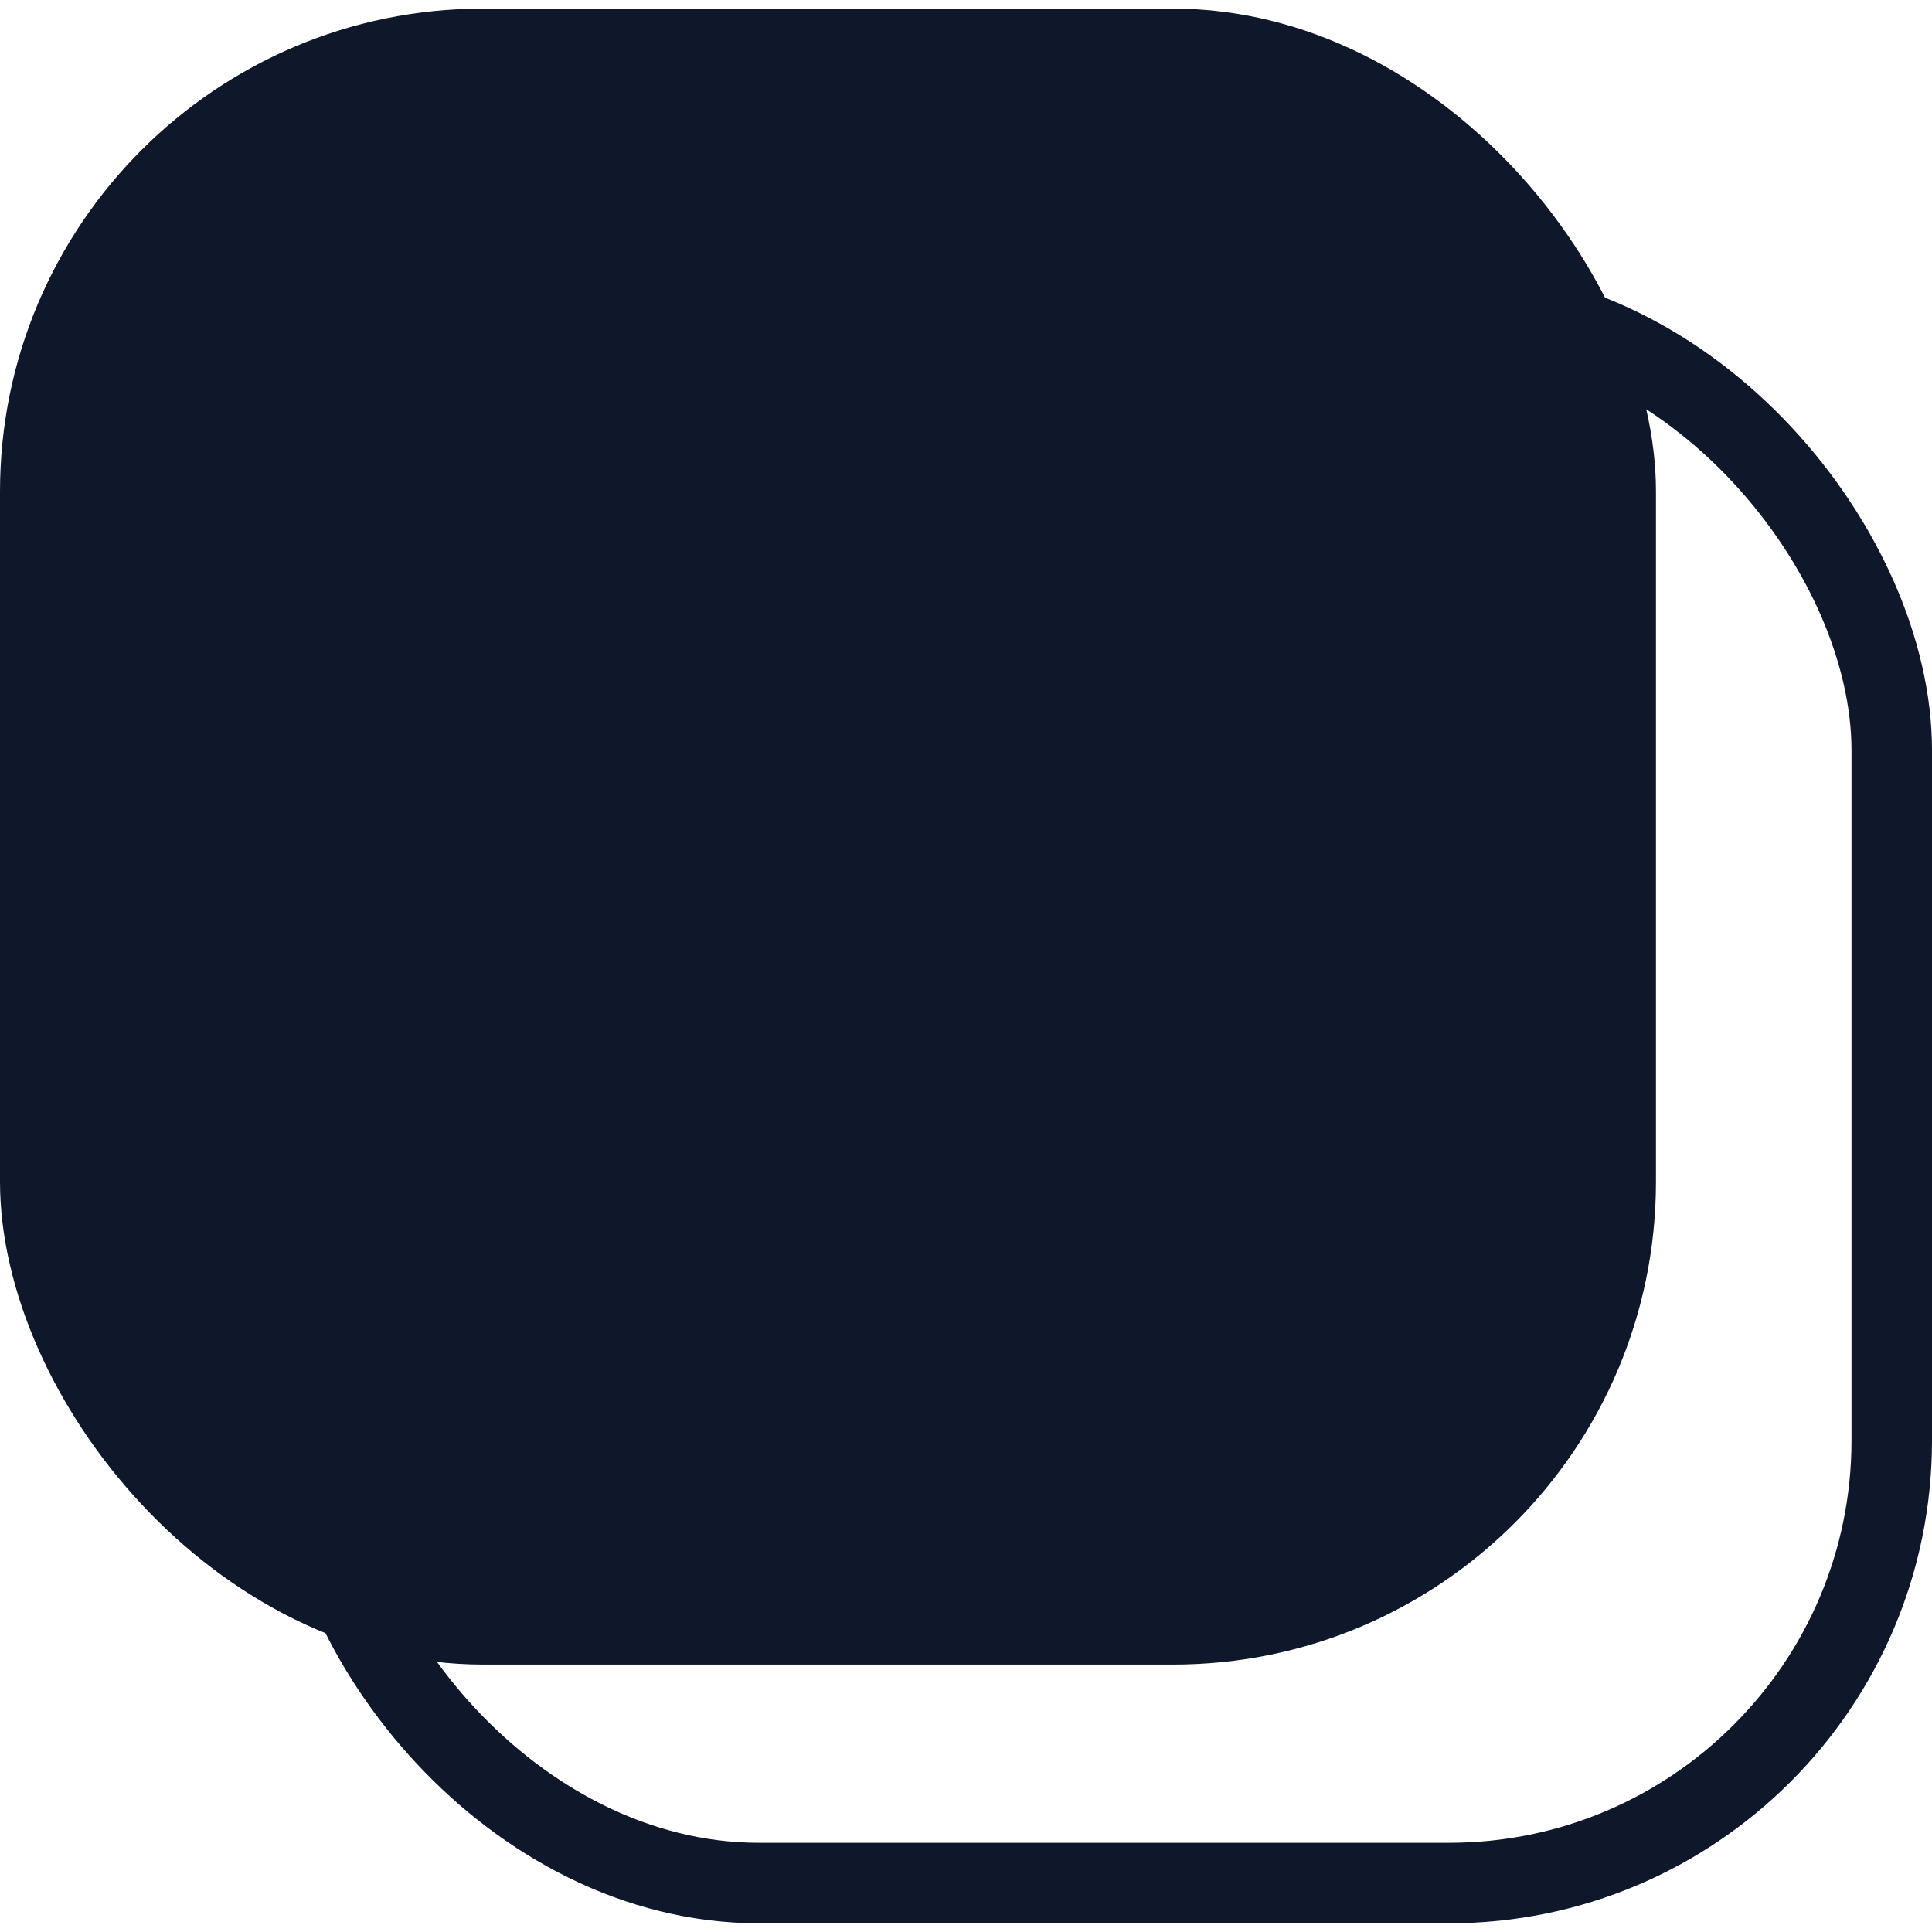 <svg width="24" height="24" viewBox="0 0 24 24" fill="none" xmlns="http://www.w3.org/2000/svg">
<rect x="3.929" y="3.821" width="19.571" height="19.571" rx="5.5" stroke="#0F172A"/>
<rect y="0.107" width="20.571" height="20.571" rx="6" fill="#0F172A"/>
</svg>
